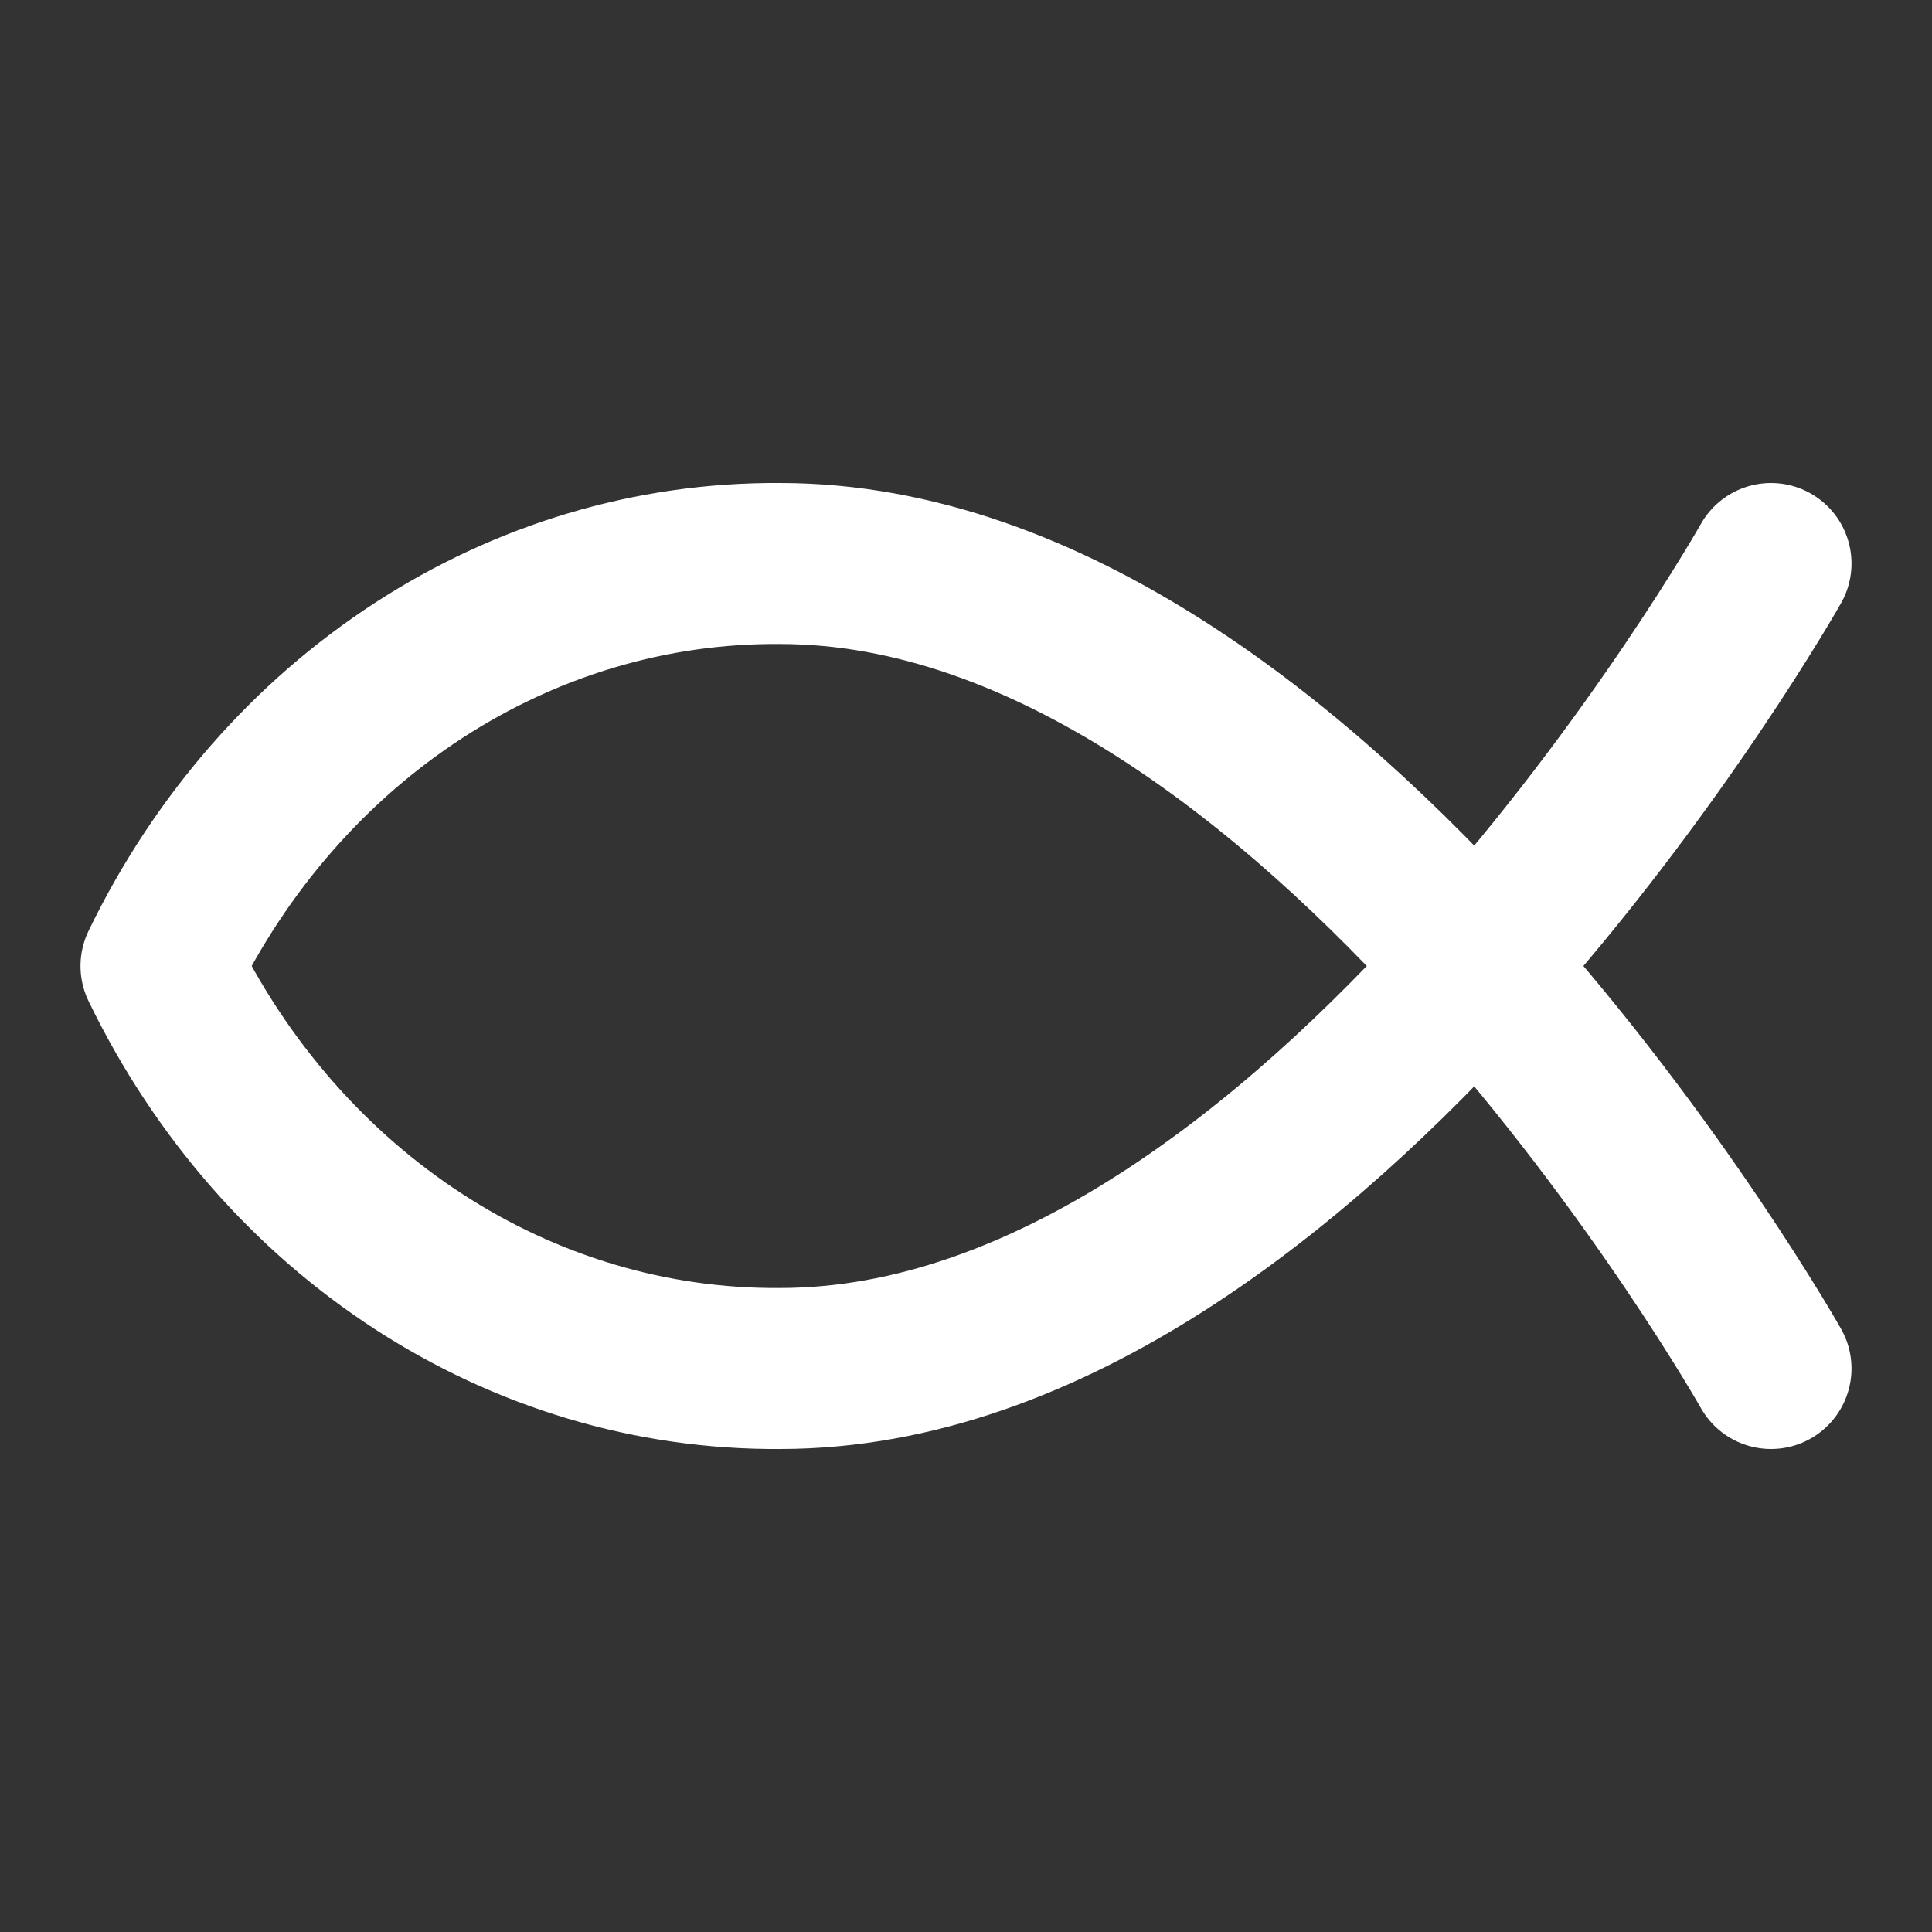 <!--
tags: [religion, jesus, faith, christian]
category: Symbols
unicode: "f58b"
version: "1.109"
-->
<svg
  xmlns="http://www.w3.org/2000/svg"
  width="24"
  height="24"
  viewBox="0 0 24 24"
  fill="none"
  stroke="white"
  stroke-width="2"
  stroke-linecap="round"
  stroke-linejoin="round"
>
  <rect x="0" y="0" width="24" height="24" fill="#333333" stroke="none"/>
  <path d="M22 7s-5.646 10 -12.308 10c-3.226 .025 -6.194 -1.905 -7.692 -5c1.498 -3.095 4.466 -5.025 7.692 -5c6.662 0 12.308 10 12.308 10" />
</svg>
